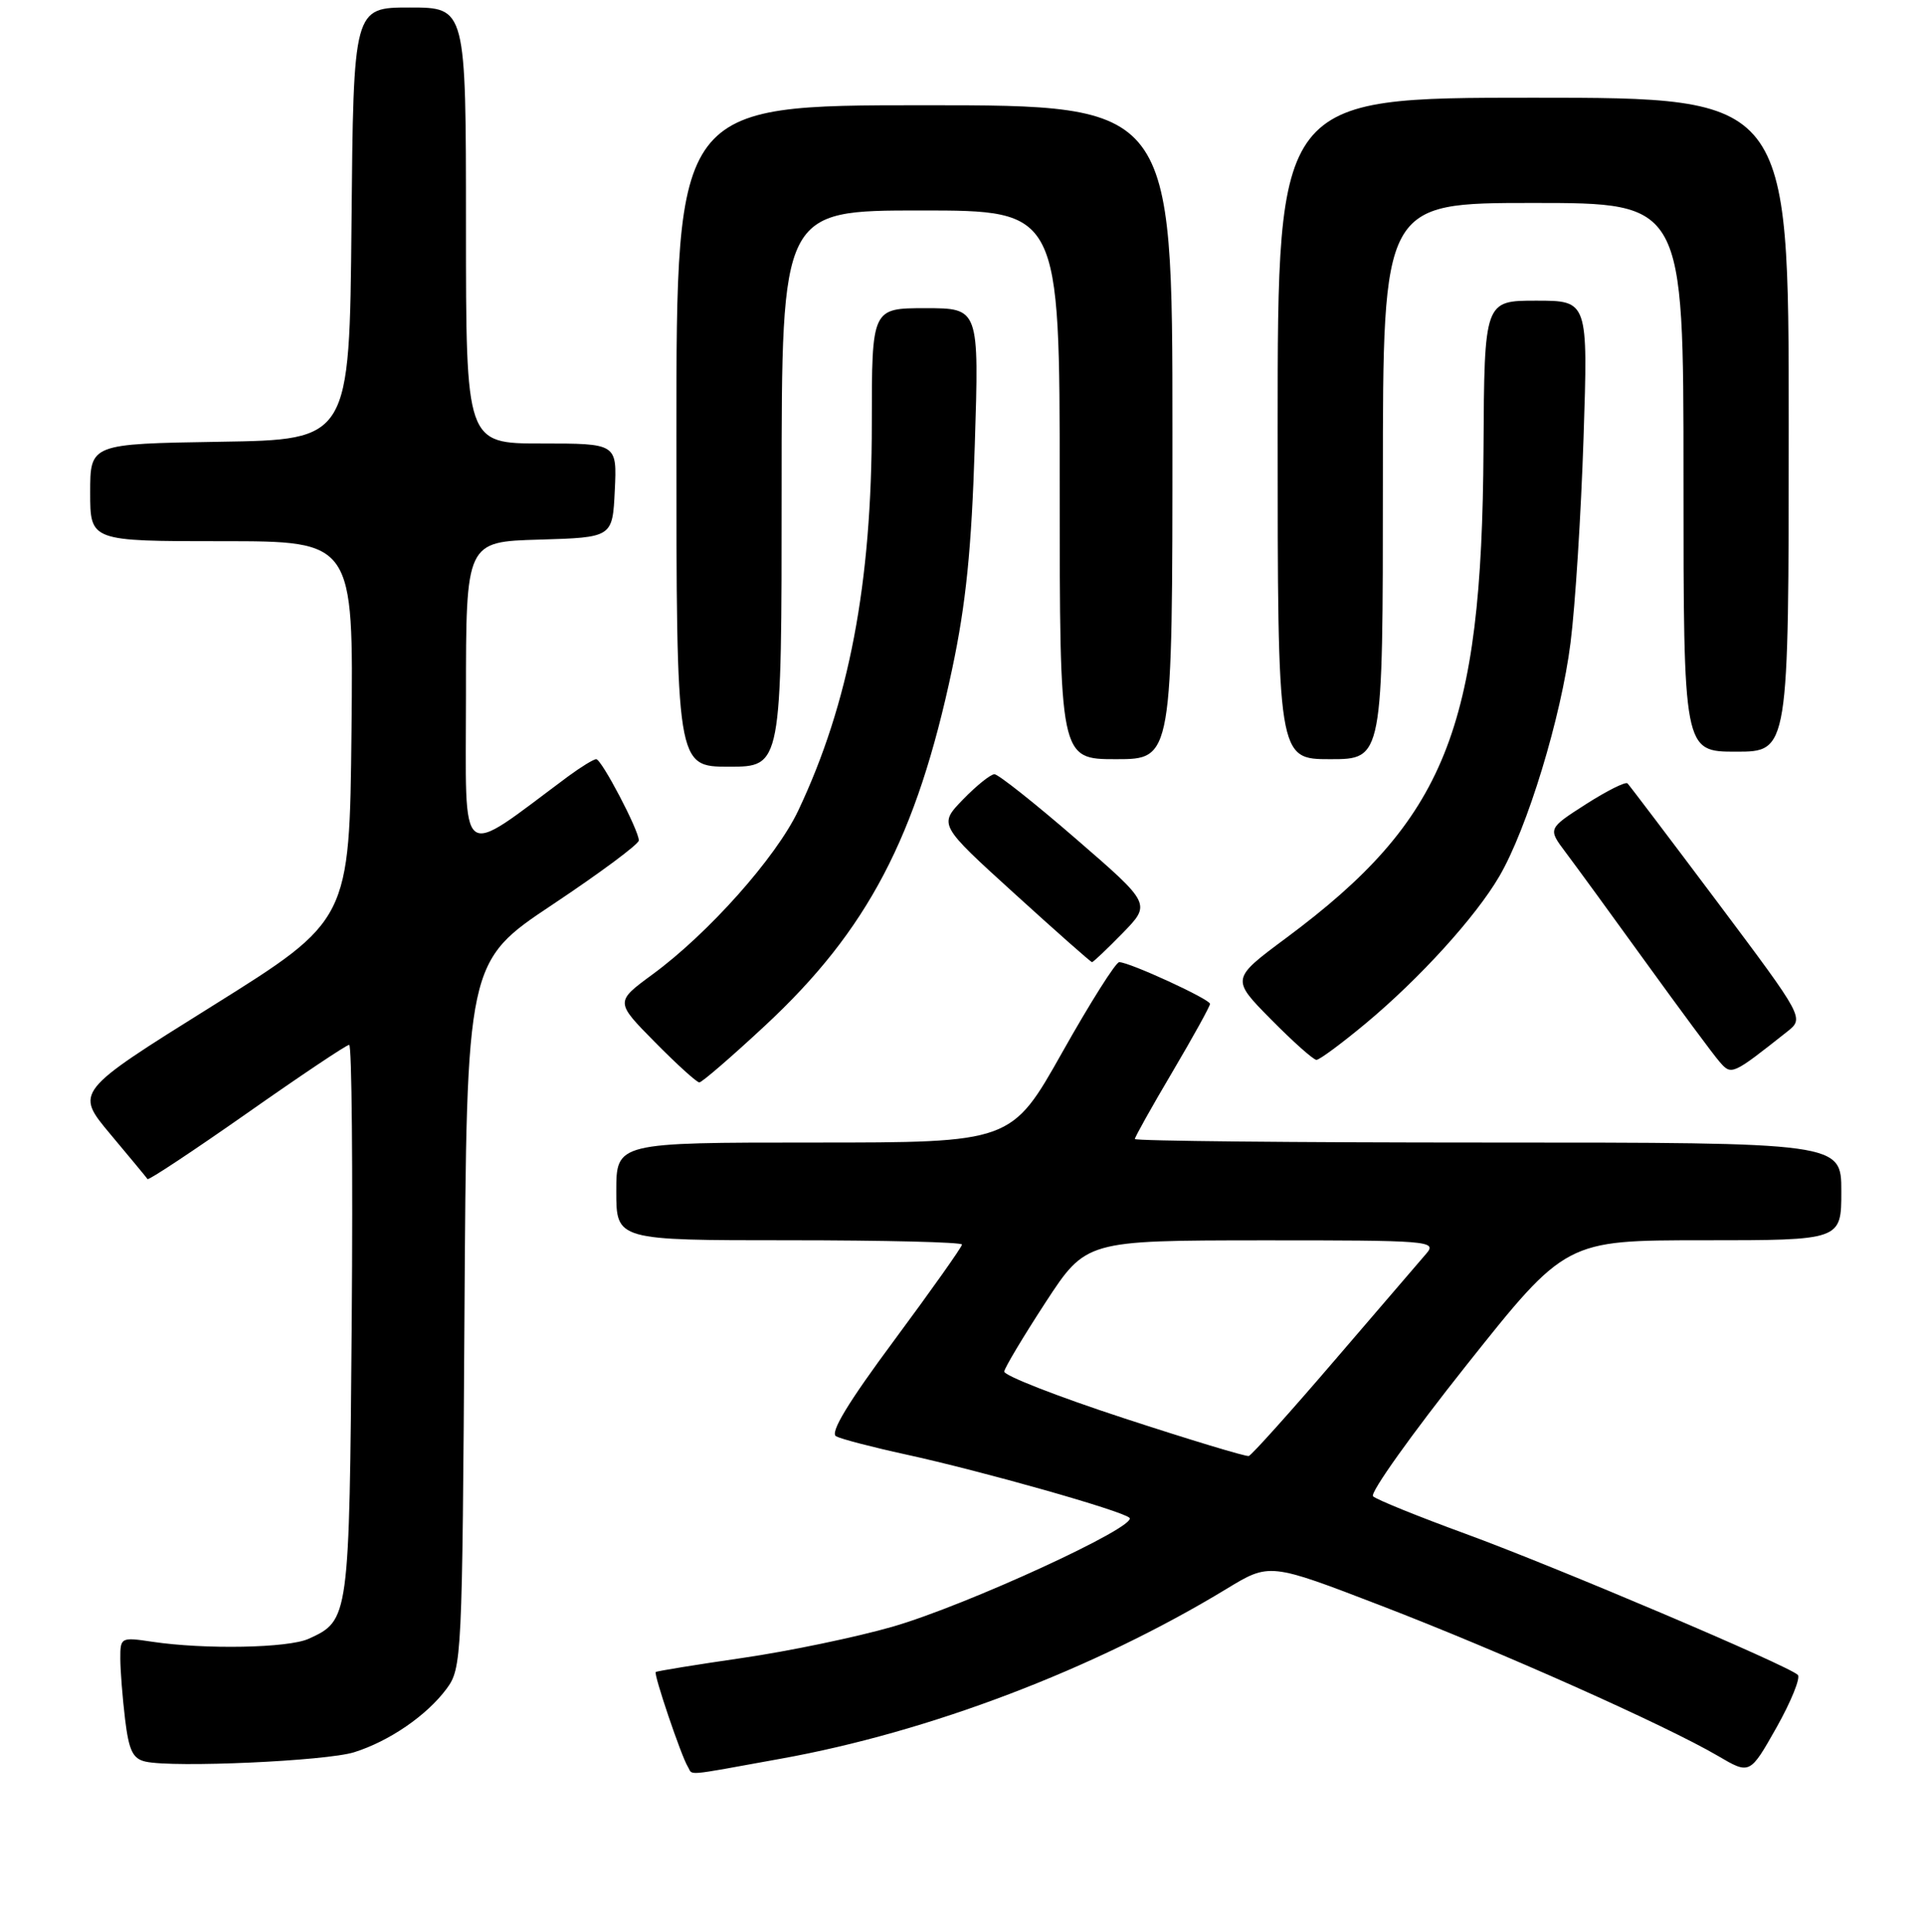 <?xml version="1.0" encoding="UTF-8" standalone="no"?>
<!DOCTYPE svg PUBLIC "-//W3C//DTD SVG 1.1//EN" "http://www.w3.org/Graphics/SVG/1.1/DTD/svg11.dtd" >
<svg xmlns="http://www.w3.org/2000/svg" xmlns:xlink="http://www.w3.org/1999/xlink" version="1.1" viewBox="0 0 256 257">
 <g >
 <path fill="currentColor"
d=" M 103.84 233.98 C 123.66 230.42 145.58 222.07 163.21 211.37 C 168.92 207.90 168.92 207.90 183.71 213.59 C 199.60 219.70 221.64 229.53 228.57 233.59 C 232.83 236.09 232.83 236.09 236.38 229.81 C 238.32 226.35 239.60 223.20 239.21 222.82 C 237.97 221.59 206.95 208.42 195.00 204.05 C 188.68 201.74 183.13 199.49 182.69 199.06 C 182.24 198.63 187.83 190.79 195.10 181.64 C 208.33 165.00 208.33 165.00 226.66 165.00 C 245.00 165.00 245.00 165.00 245.00 158.50 C 245.00 152.00 245.00 152.00 198.00 152.00 C 172.15 152.00 151.00 151.79 151.00 151.53 C 151.00 151.27 153.25 147.25 156.00 142.60 C 158.75 137.94 161.00 133.87 161.00 133.55 C 161.00 132.93 150.28 128.00 148.92 128.00 C 148.46 128.00 145.05 133.40 141.34 140.00 C 134.58 152.00 134.58 152.00 108.29 152.00 C 82.00 152.00 82.00 152.00 82.00 158.50 C 82.00 165.00 82.00 165.00 105.00 165.00 C 117.65 165.00 128.00 165.25 128.00 165.57 C 128.00 165.88 123.95 171.60 119.00 178.28 C 112.82 186.61 110.39 190.63 111.25 191.08 C 111.94 191.45 116.10 192.53 120.50 193.49 C 130.72 195.72 149.26 200.97 150.28 201.92 C 151.48 203.05 128.55 213.59 118.76 216.41 C 113.96 217.79 104.96 219.67 98.76 220.57 C 92.57 221.47 87.39 222.31 87.25 222.44 C 86.95 222.72 90.64 233.61 91.51 235.02 C 92.26 236.22 90.68 236.36 103.84 233.98 Z  M 47.12 233.11 C 51.80 231.64 56.77 228.23 59.41 224.68 C 61.45 221.92 61.51 220.74 61.80 174.90 C 62.09 127.95 62.09 127.95 73.55 120.32 C 79.85 116.12 85.00 112.30 85.00 111.81 C 85.00 110.45 80.04 101.00 79.33 101.00 C 78.98 101.00 77.30 102.03 75.59 103.29 C 60.73 114.32 62.00 115.32 62.00 92.62 C 62.00 72.07 62.00 72.07 71.75 71.79 C 81.50 71.50 81.50 71.50 81.80 65.25 C 82.10 59.00 82.10 59.00 72.05 59.00 C 62.00 59.00 62.00 59.00 62.00 30.00 C 62.00 1.00 62.00 1.00 54.52 1.00 C 47.03 1.00 47.03 1.00 46.77 29.75 C 46.50 58.50 46.50 58.50 29.25 58.77 C 12.00 59.05 12.00 59.05 12.00 65.52 C 12.00 72.00 12.00 72.00 29.52 72.00 C 47.03 72.00 47.03 72.00 46.77 97.21 C 46.50 122.43 46.50 122.43 28.24 133.84 C 9.97 145.25 9.97 145.25 14.68 150.88 C 17.27 153.97 19.50 156.66 19.63 156.86 C 19.77 157.05 25.72 153.11 32.85 148.11 C 39.98 143.10 46.11 139.00 46.46 139.00 C 46.81 139.00 46.96 155.54 46.80 175.75 C 46.48 215.41 46.46 215.56 41.06 218.02 C 38.35 219.25 27.27 219.46 20.25 218.41 C 16.09 217.79 16.00 217.83 16.01 220.64 C 16.01 222.21 16.30 225.84 16.64 228.70 C 17.15 232.91 17.67 233.98 19.38 234.36 C 23.15 235.19 43.39 234.28 47.12 233.11 Z  M 101.78 136.46 C 115.43 123.78 121.96 111.34 126.69 89.00 C 128.53 80.32 129.27 73.03 129.70 59.25 C 130.28 41.00 130.28 41.00 123.14 41.00 C 116.00 41.00 116.00 41.00 116.00 56.37 C 116.00 77.65 112.97 93.55 106.21 107.84 C 103.27 114.05 94.27 124.17 86.81 129.64 C 81.85 133.28 81.85 133.28 87.14 138.64 C 90.05 141.59 92.71 144.00 93.05 144.00 C 93.39 144.00 97.32 140.61 101.78 136.46 Z  M 237.79 137.25 C 240.07 135.44 240.07 135.44 228.55 120.06 C 222.21 111.61 216.81 104.48 216.55 104.22 C 216.29 103.96 213.80 105.21 211.01 106.99 C 205.95 110.24 205.95 110.24 208.30 113.37 C 209.60 115.09 214.40 121.67 218.97 128.00 C 223.54 134.32 227.95 140.28 228.77 141.22 C 230.38 143.09 230.43 143.07 237.79 137.25 Z  M 181.71 136.16 C 188.88 130.19 196.35 121.98 199.50 116.57 C 203.21 110.23 207.73 95.40 208.97 85.50 C 209.60 80.55 210.37 68.29 210.70 58.25 C 211.30 40.00 211.30 40.00 204.40 40.00 C 197.50 40.00 197.50 40.00 197.39 59.75 C 197.18 97.03 192.33 109.03 171.15 124.77 C 163.80 130.23 163.80 130.23 169.11 135.61 C 172.04 138.58 174.76 141.00 175.16 141.00 C 175.57 141.00 178.51 138.82 181.71 136.16 Z  M 149.38 124.13 C 153.16 120.25 153.16 120.25 143.20 111.63 C 137.72 106.88 132.82 103.00 132.32 103.00 C 131.81 103.00 129.93 104.51 128.14 106.35 C 124.89 109.71 124.89 109.71 134.95 118.85 C 140.48 123.88 145.14 128.00 145.30 128.00 C 145.46 128.00 147.30 126.26 149.38 124.13 Z  M 104.00 65.00 C 104.00 28.00 104.00 28.00 122.50 28.00 C 141.00 28.00 141.00 28.00 141.00 64.50 C 141.00 101.00 141.00 101.00 148.50 101.00 C 156.00 101.00 156.00 101.00 156.00 57.50 C 156.00 14.00 156.00 14.00 123.00 14.00 C 90.00 14.00 90.00 14.00 90.00 58.00 C 90.00 102.00 90.00 102.00 97.00 102.00 C 104.00 102.00 104.00 102.00 104.00 65.00 Z  M 184.00 64.00 C 184.00 27.00 184.00 27.00 204.00 27.00 C 224.00 27.00 224.00 27.00 224.00 63.50 C 224.00 100.00 224.00 100.00 231.00 100.00 C 238.00 100.00 238.00 100.00 238.00 56.50 C 238.00 13.00 238.00 13.00 204.00 13.00 C 170.00 13.00 170.00 13.00 170.00 57.00 C 170.00 101.00 170.00 101.00 177.00 101.00 C 184.00 101.00 184.00 101.00 184.00 64.00 Z  M 149.50 188.66 C 140.70 185.78 133.56 182.99 133.62 182.46 C 133.69 181.93 136.17 177.79 139.12 173.26 C 144.50 165.03 144.50 165.03 167.90 165.01 C 190.10 165.00 191.23 165.09 189.80 166.75 C 188.98 167.71 183.47 174.12 177.56 181.00 C 171.66 187.88 166.53 193.59 166.16 193.70 C 165.80 193.81 158.30 191.54 149.50 188.66 Z "/>
</g>
</svg>